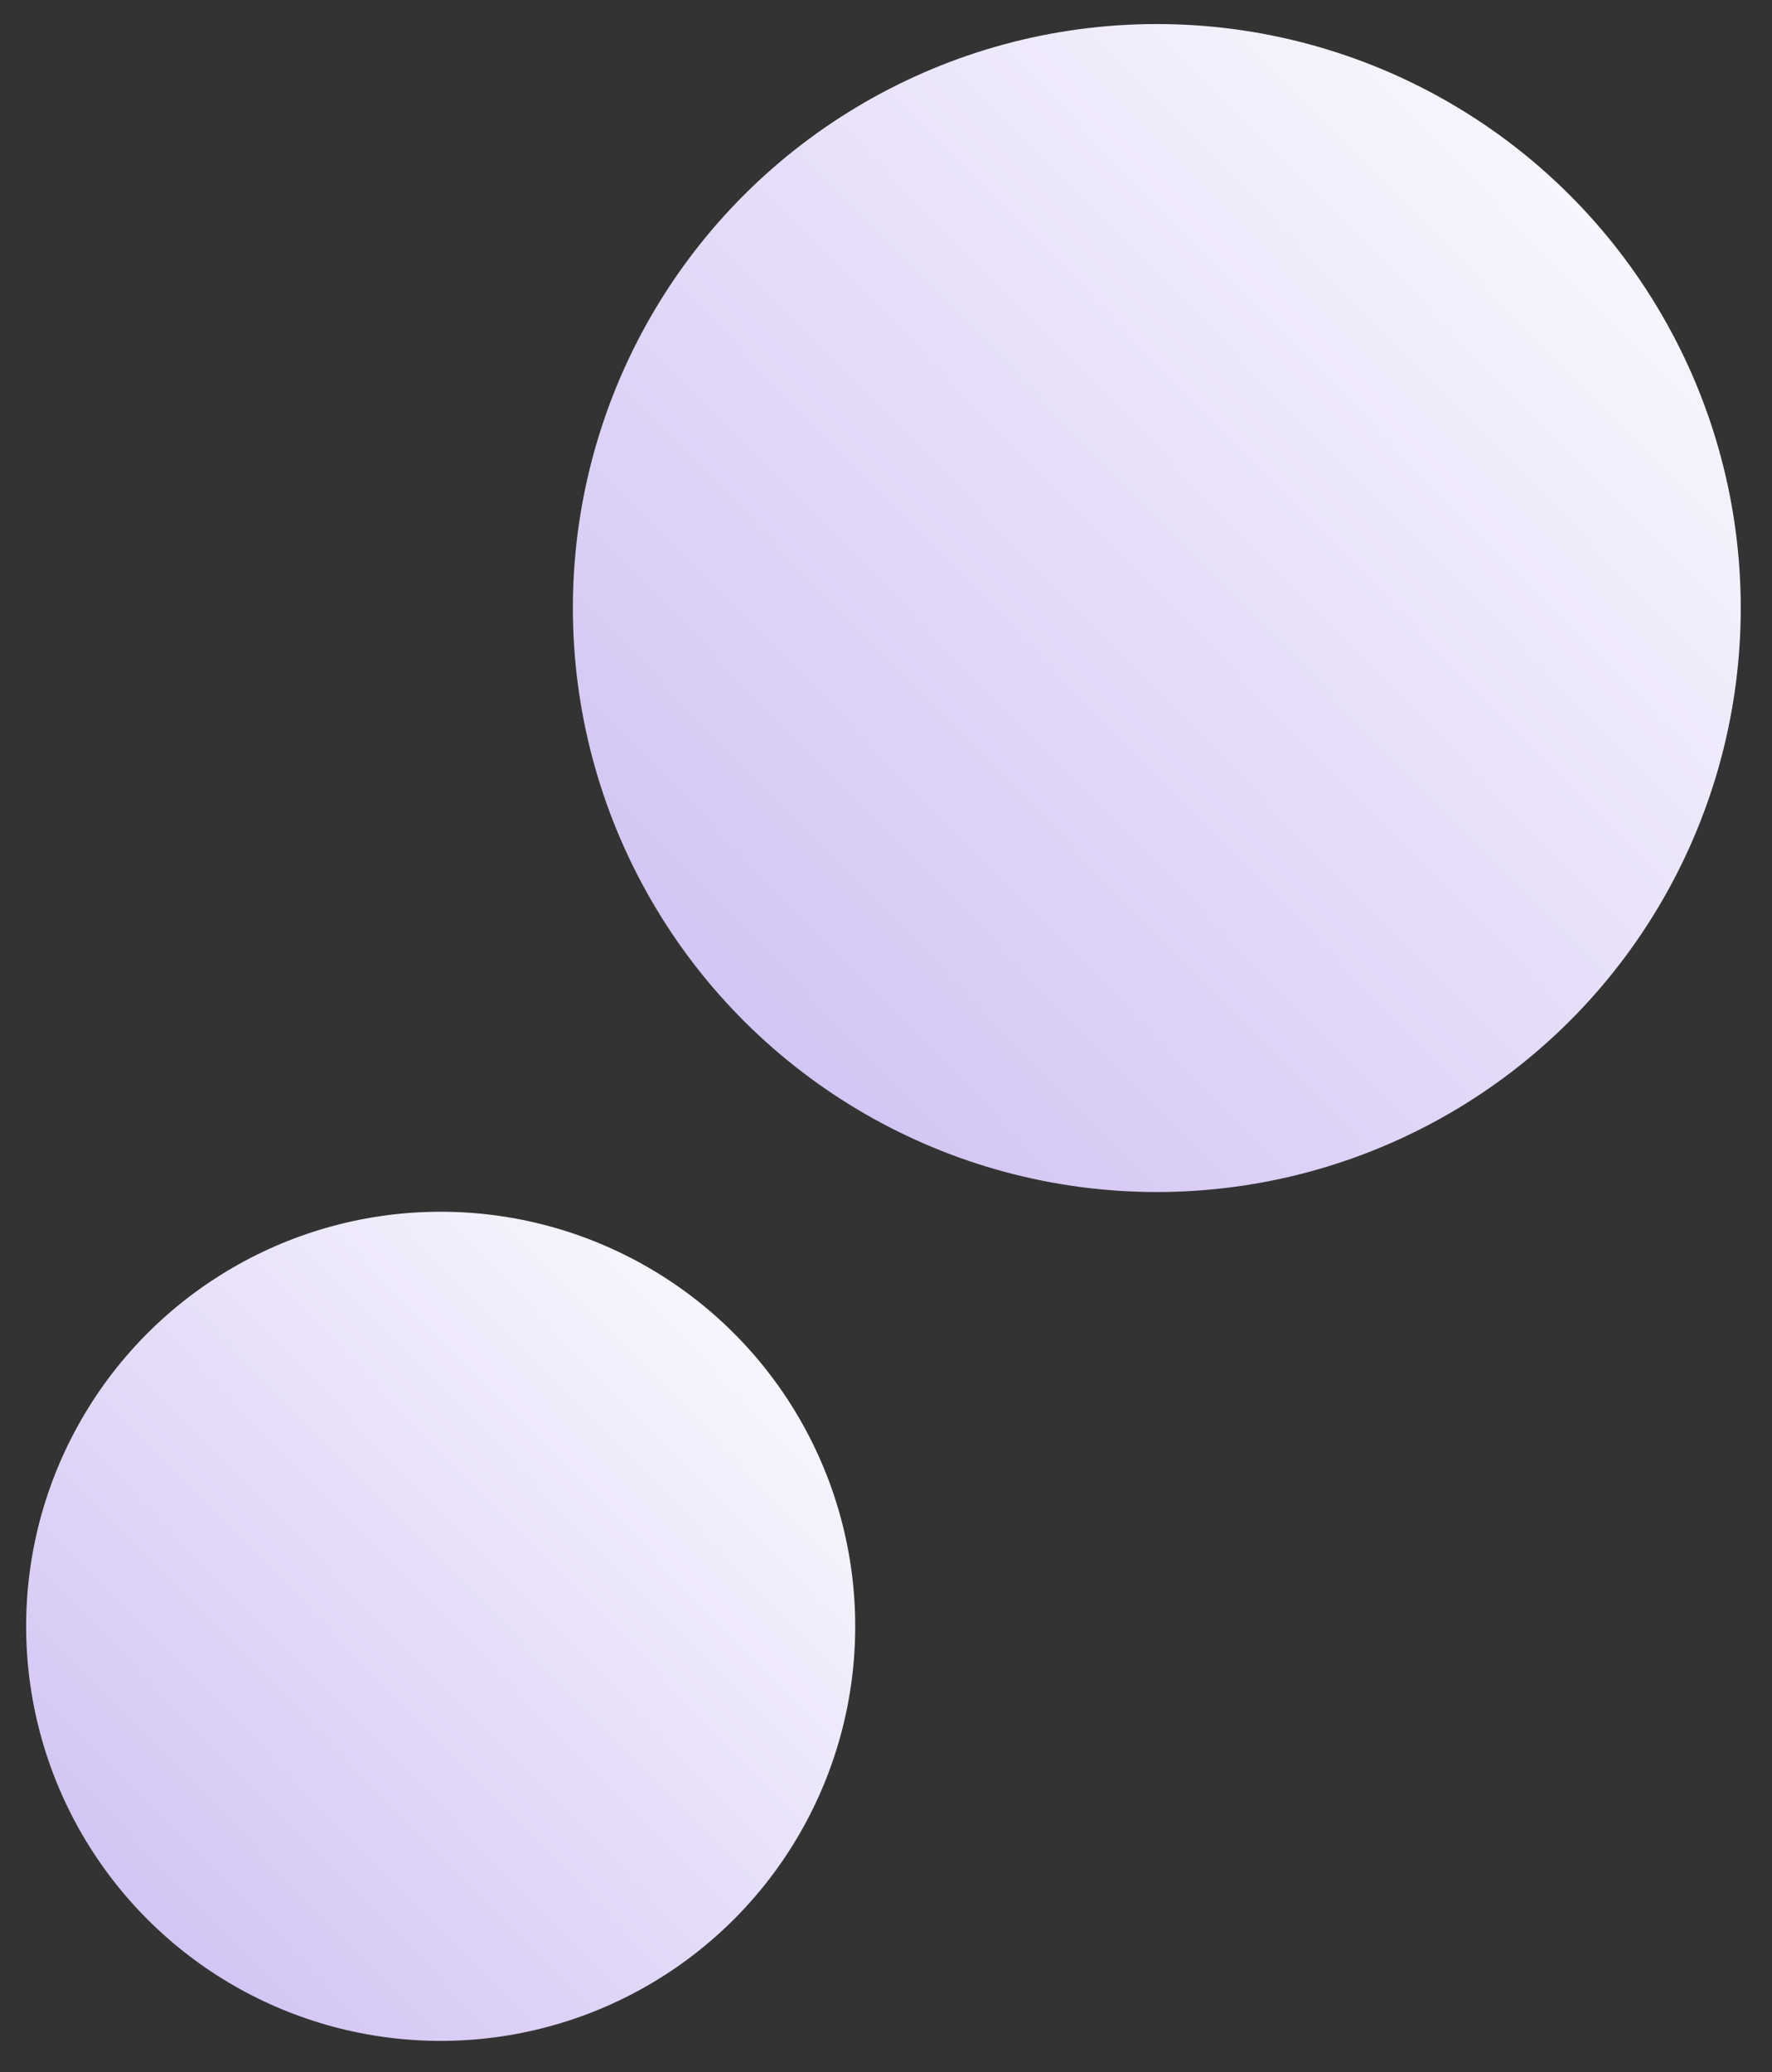 <svg width="65" height="76" viewBox="0 0 65 76" fill="none" xmlns="http://www.w3.org/2000/svg">
<rect x="0" y="0" width="65" height="76" fill="#333333" stroke="none"/>
<circle cx="42.434" cy="22.302" r="21.42" transform="rotate(89 42.434 22.302)" fill="url(#paint0_linear_429_413)"/>
<circle cx="16.165" cy="59.651" r="15.206" transform="rotate(89 16.165 59.651)" fill="url(#paint1_linear_429_413)"/>
<defs>
<linearGradient id="paint0_linear_429_413" x1="21.014" y1="0.882" x2="61.408" y2="43.651" gradientUnits="userSpaceOnUse">
<stop stop-color="white"/>
<stop offset="1" stop-color="#CDBDF2"/>
</linearGradient>
<linearGradient id="paint1_linear_429_413" x1="0.959" y1="44.444" x2="29.635" y2="74.808" gradientUnits="userSpaceOnUse">
<stop stop-color="white"/>
<stop offset="1" stop-color="#CDBDF2"/>
</linearGradient>
</defs>
</svg>
